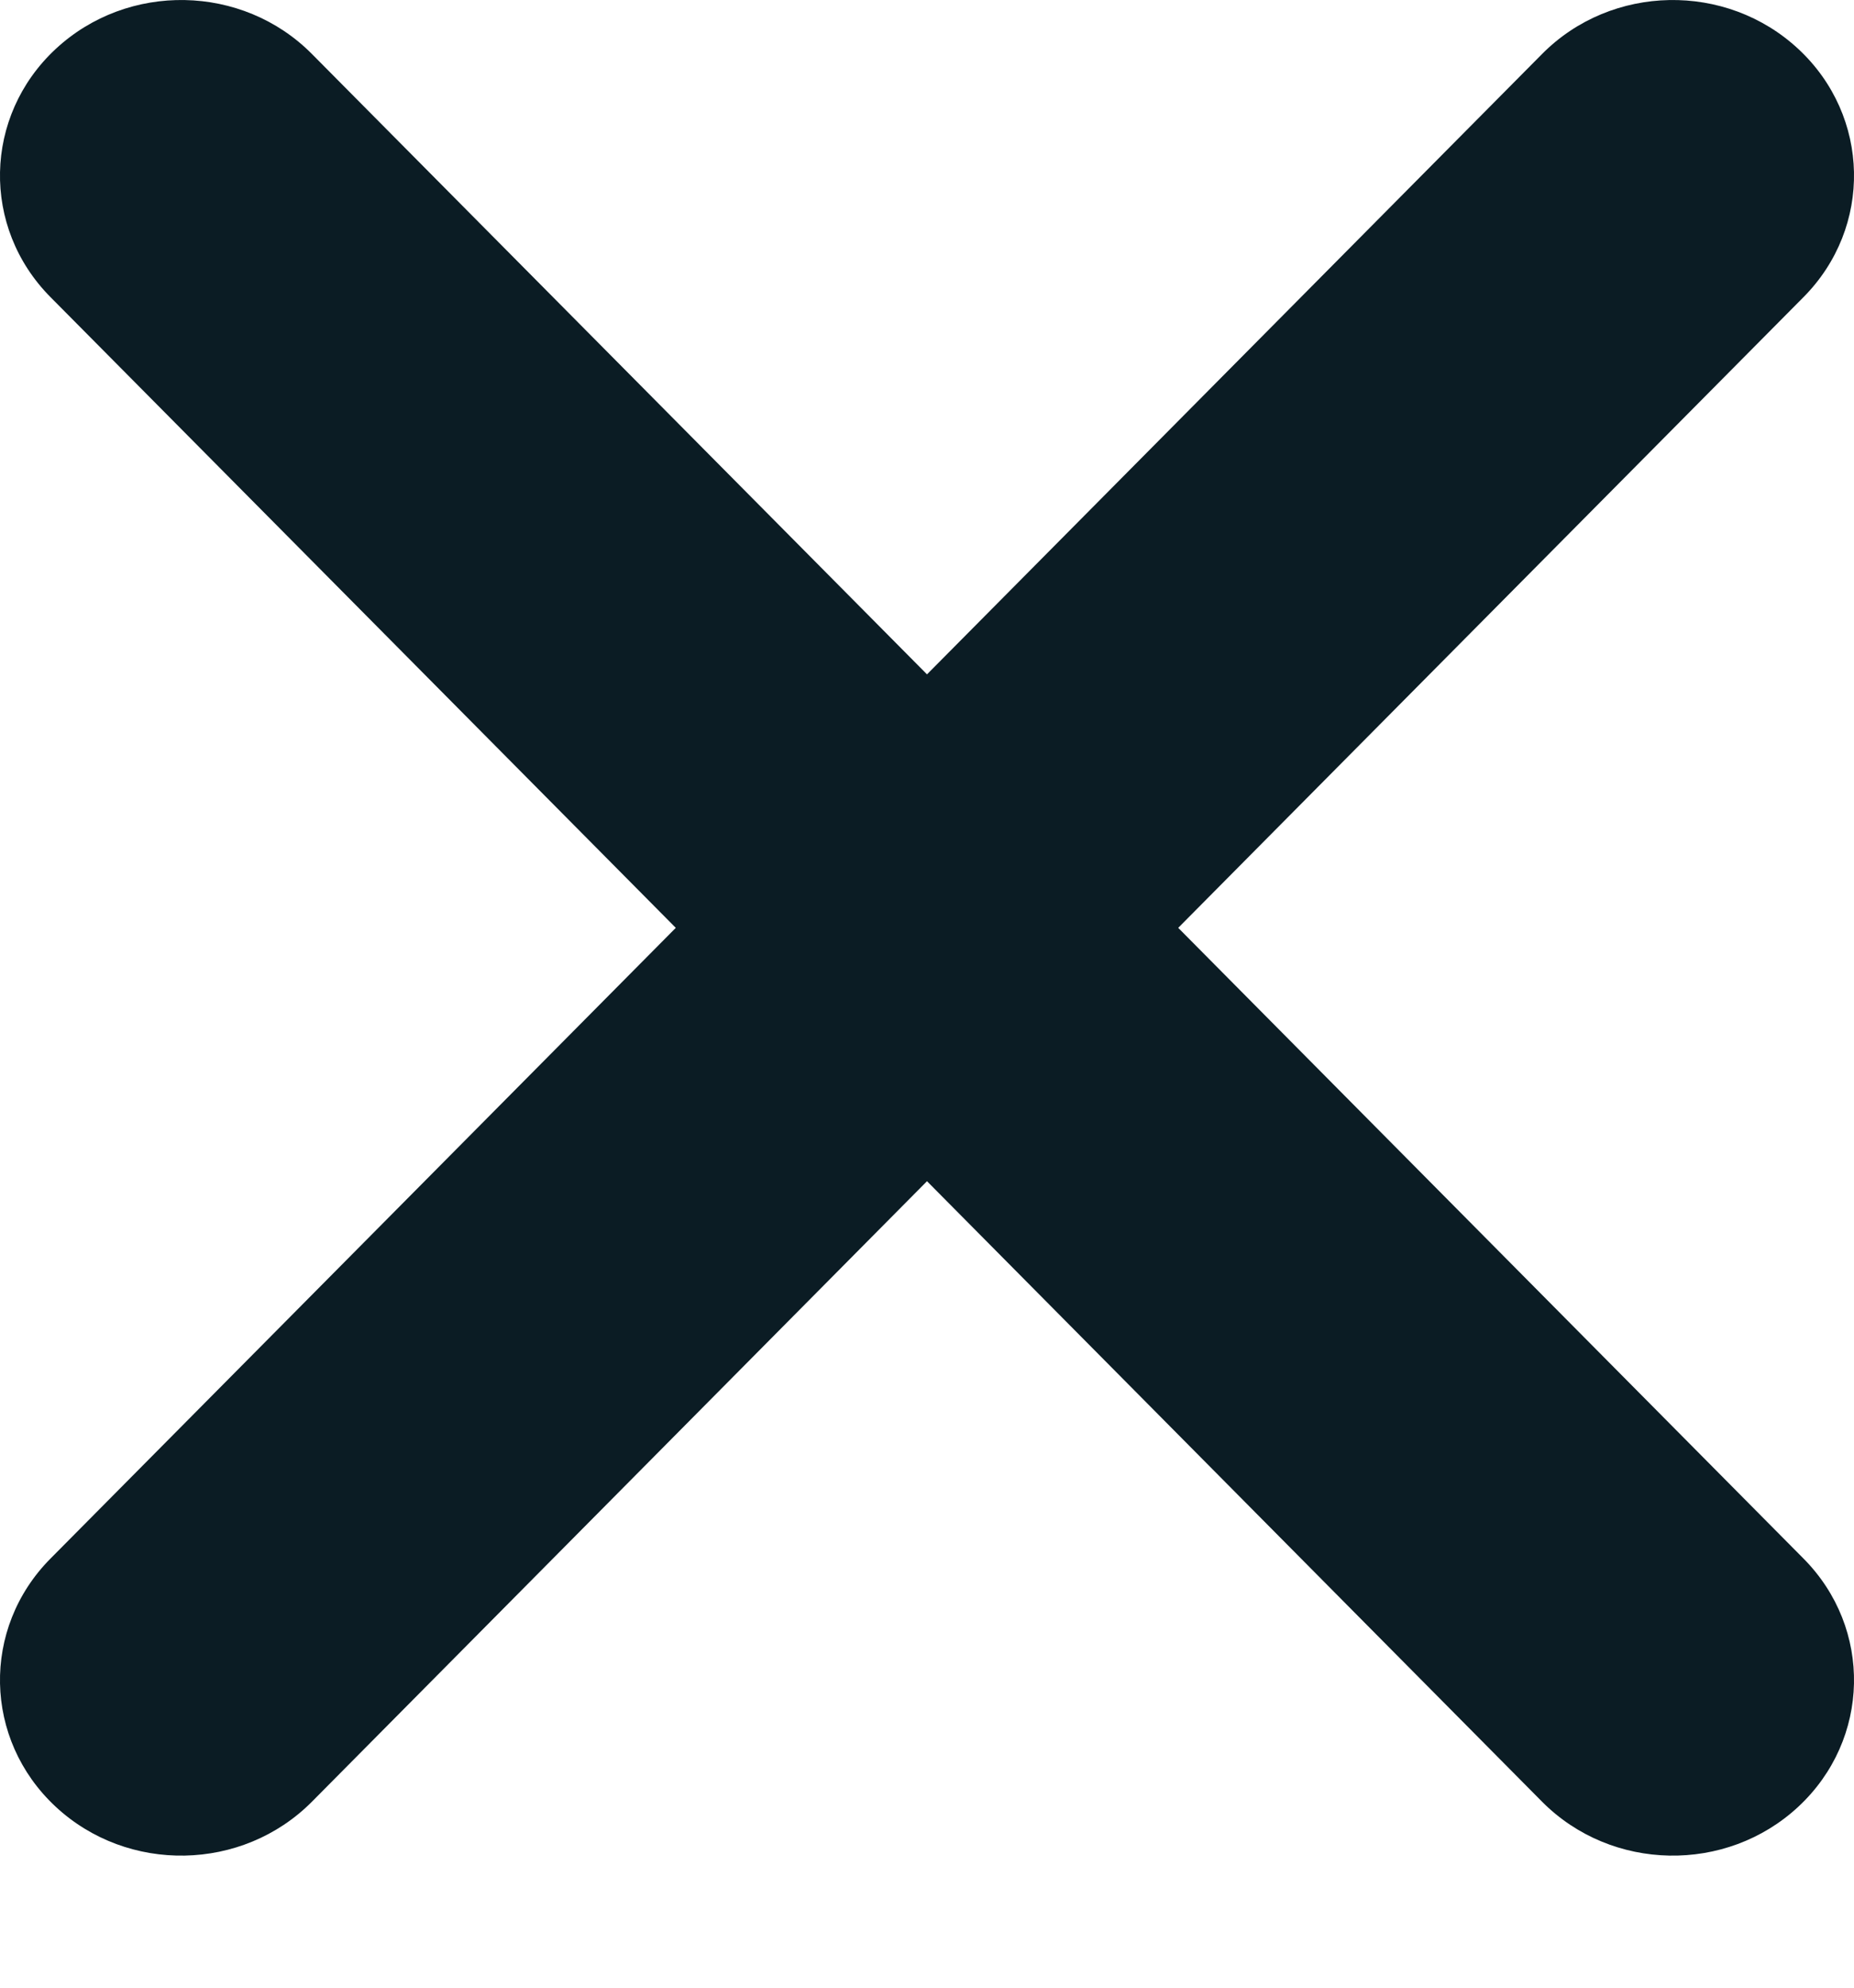 <svg width="14" height="15" viewBox="0 0 14 15" fill="none" xmlns="http://www.w3.org/2000/svg">
<path d="M2.355 13.597C1.831 14.124 0.965 14.141 0.42 13.634C-0.125 13.127 -0.142 12.288 0.382 11.761L5.103 7.002L0.382 2.243C-0.142 1.716 -0.125 0.877 0.42 0.37C0.965 -0.137 1.831 -0.121 2.355 0.407L7 5.089L11.645 0.407C12.169 -0.121 13.035 -0.137 13.58 0.37C14.125 0.877 14.142 1.716 13.618 2.243L8.897 7.002L13.618 11.761C14.142 12.288 14.125 13.127 13.58 13.634C13.035 14.141 12.169 14.124 11.645 13.597L7 8.914L2.355 13.597Z" fill="#0B1C24"/>
</svg>
